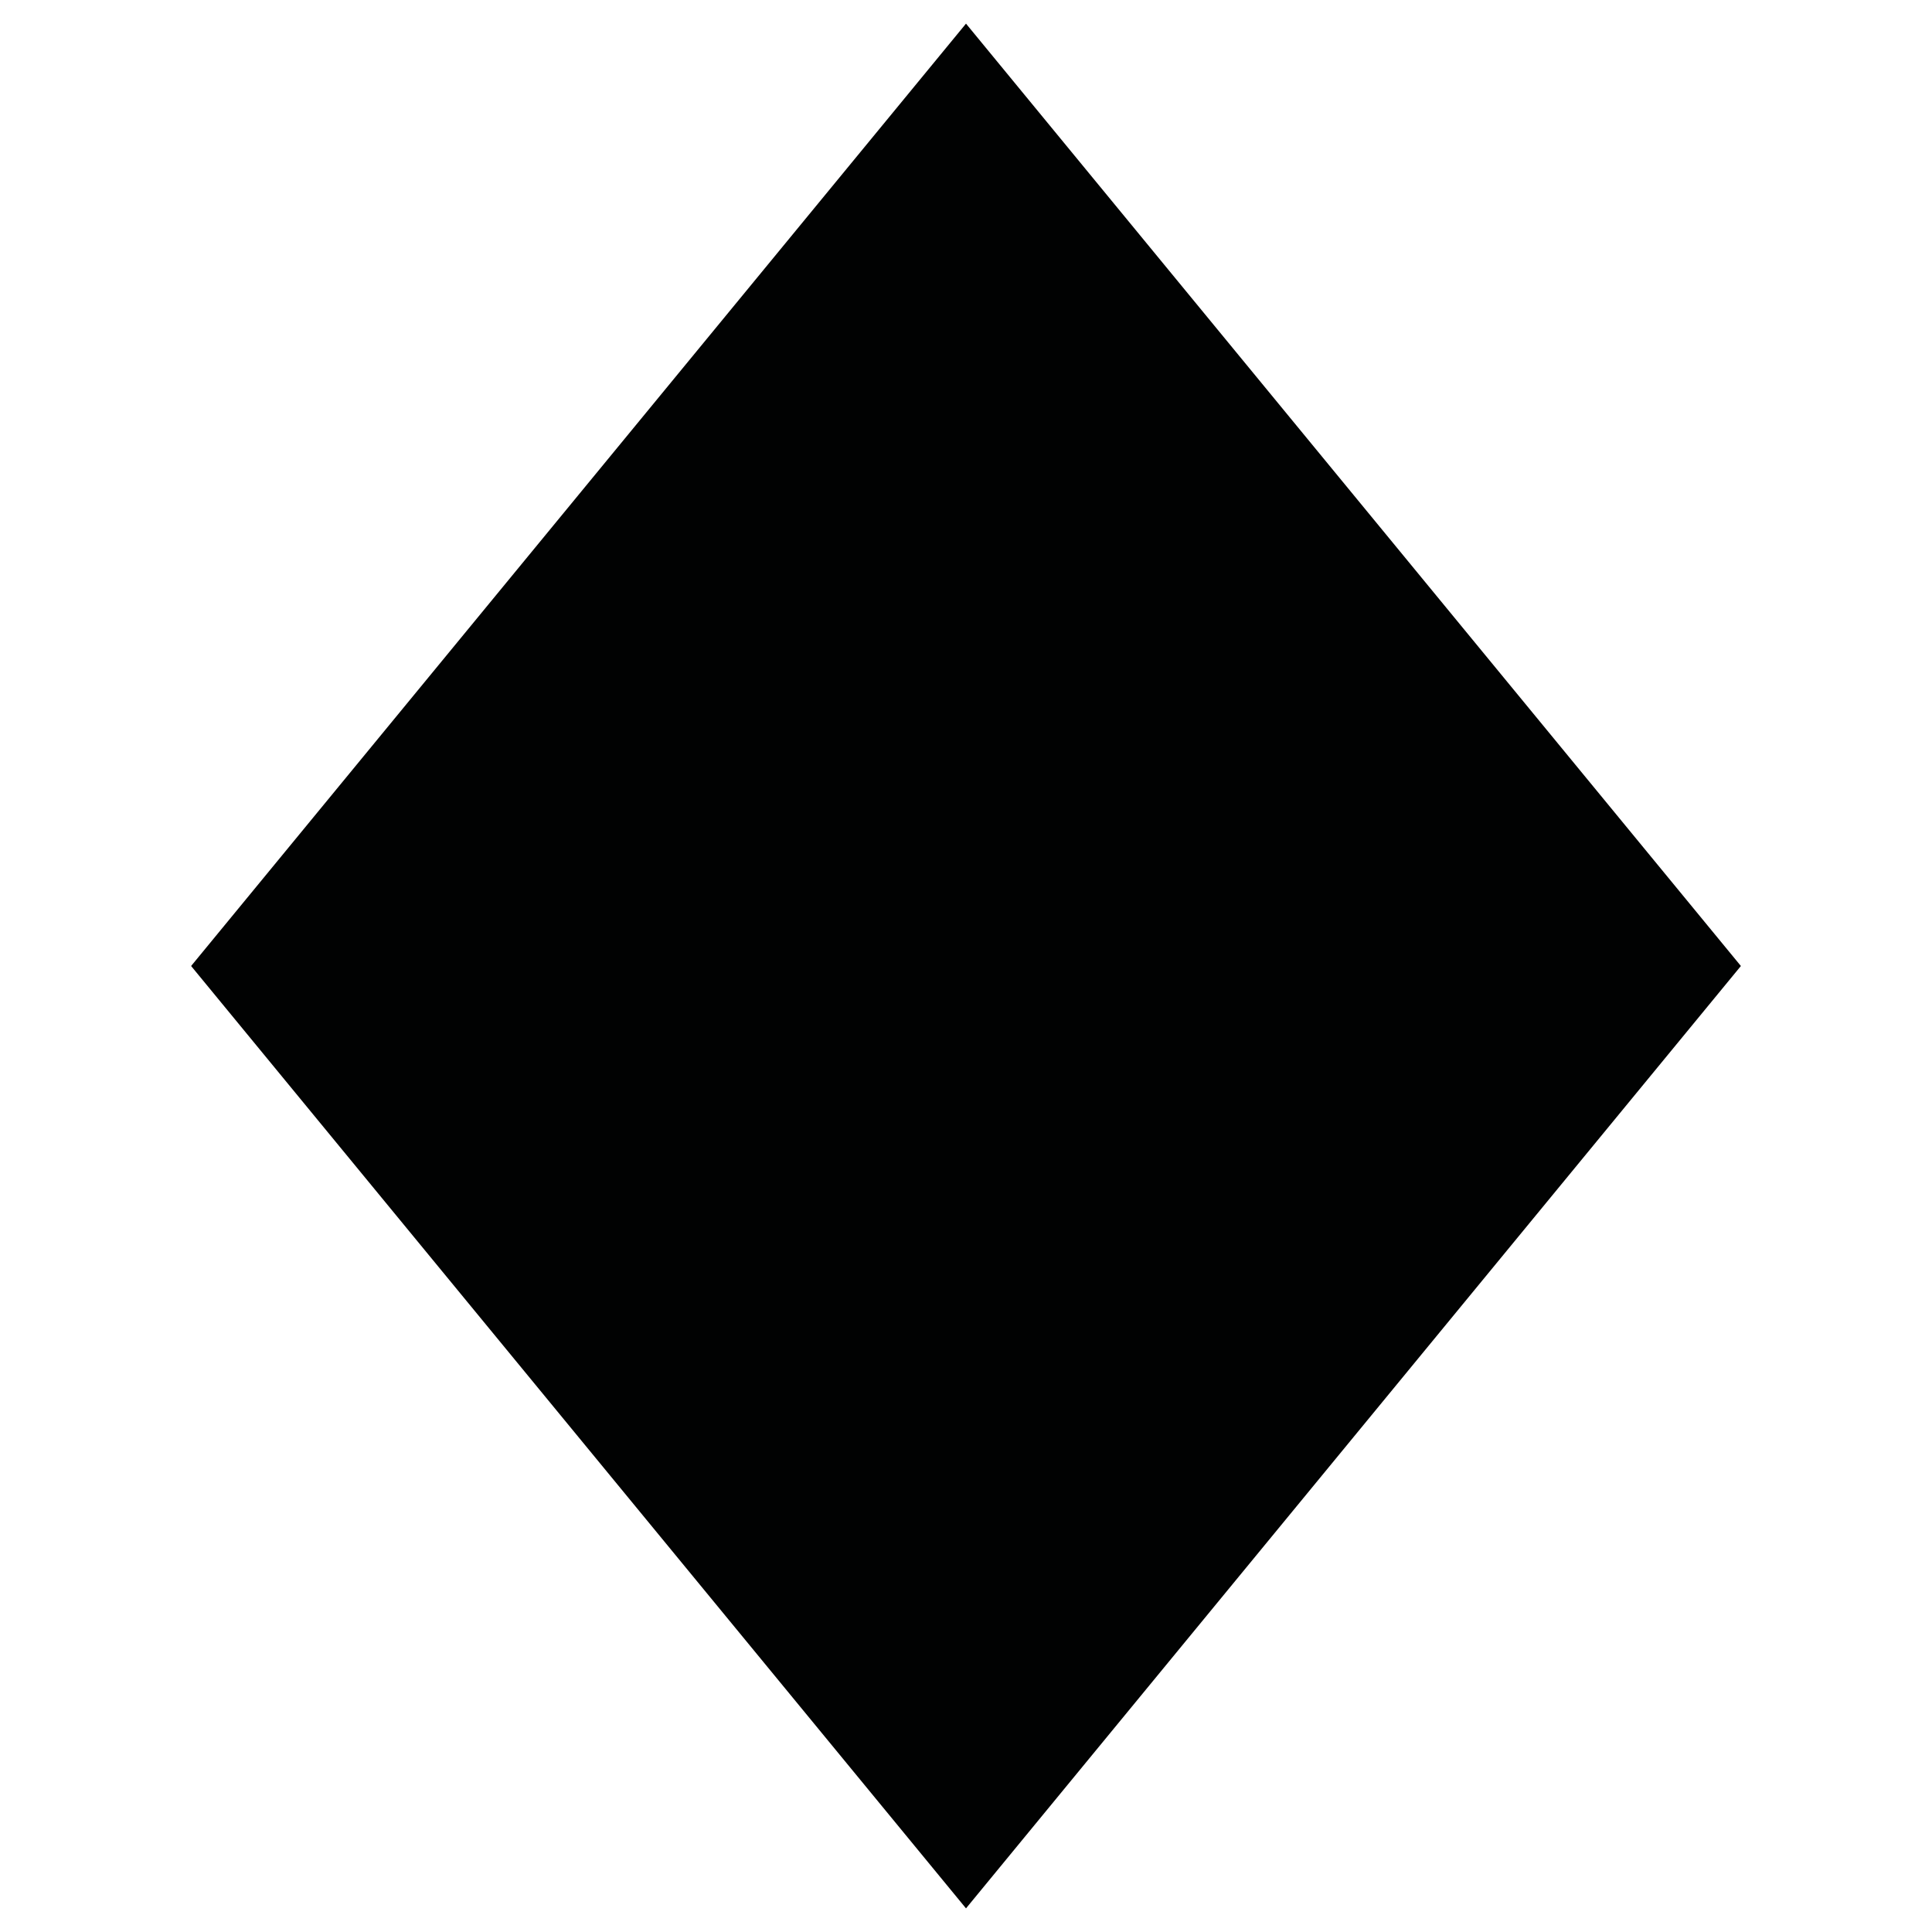 <?xml version="1.0" encoding="utf-8"?>
<!-- Generator: Adobe Illustrator 24.1.2, SVG Export Plug-In . SVG Version: 6.00 Build 0)  -->
<svg version="1.1" id="Layer_1" xmlns="http://www.w3.org/2000/svg" xmlns:xlink="http://www.w3.org/1999/xlink" x="0px" y="0px"
	 viewBox="0 0 2126 2126" style="enable-background:new 0 0 2126 2126;" xml:space="preserve">
<style type="text/css">
	.st0{fill:#010202;}
</style>
<polygon class="st0" points="1063,2100 210.3,1063 1063,26 1915.7,1063 "/>
</svg>
